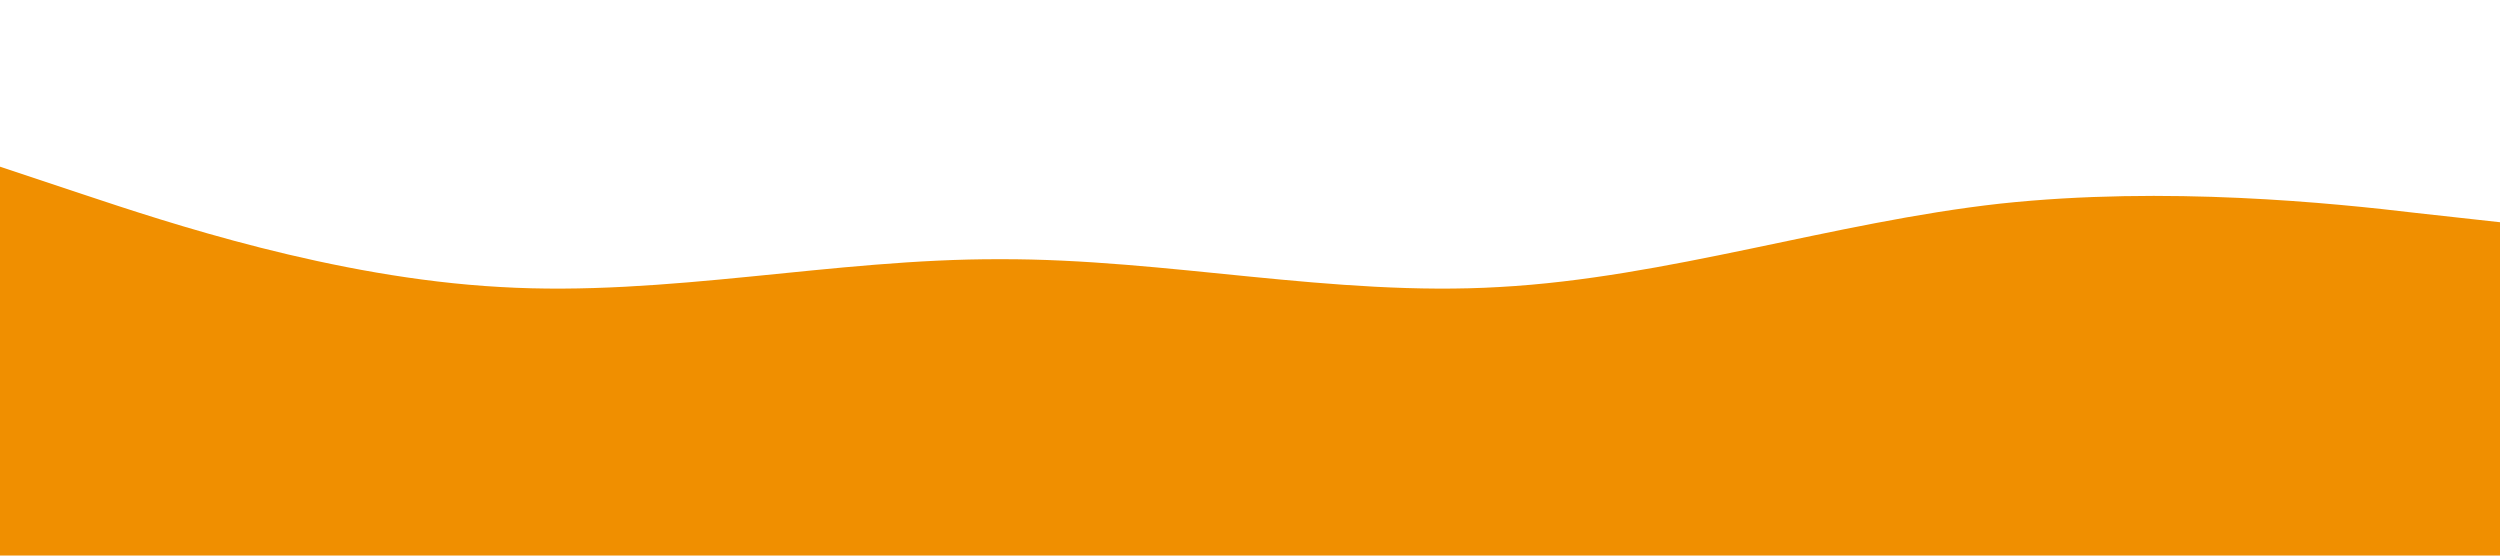 <svg xmlns="http://www.w3.org/2000/svg" viewBox="0 0 1440 320" preserveAspectRatio="none">
  <path fill="#F08F00" fill-opacity="1" d="M0,96L48,112C96,128,192,160,288,165.3C384,171,480,149,576,149.3C672,149,768,171,864,165.3C960,160,1056,128,1152,117.3C1248,107,1344,117,1392,122.7L1440,128L1440,320L1392,320C1344,320,1248,320,1152,320C1056,320,960,320,864,320C768,320,672,320,576,320C480,320,384,320,288,320C192,320,96,320,48,320L0,320Z"></path>
</svg>